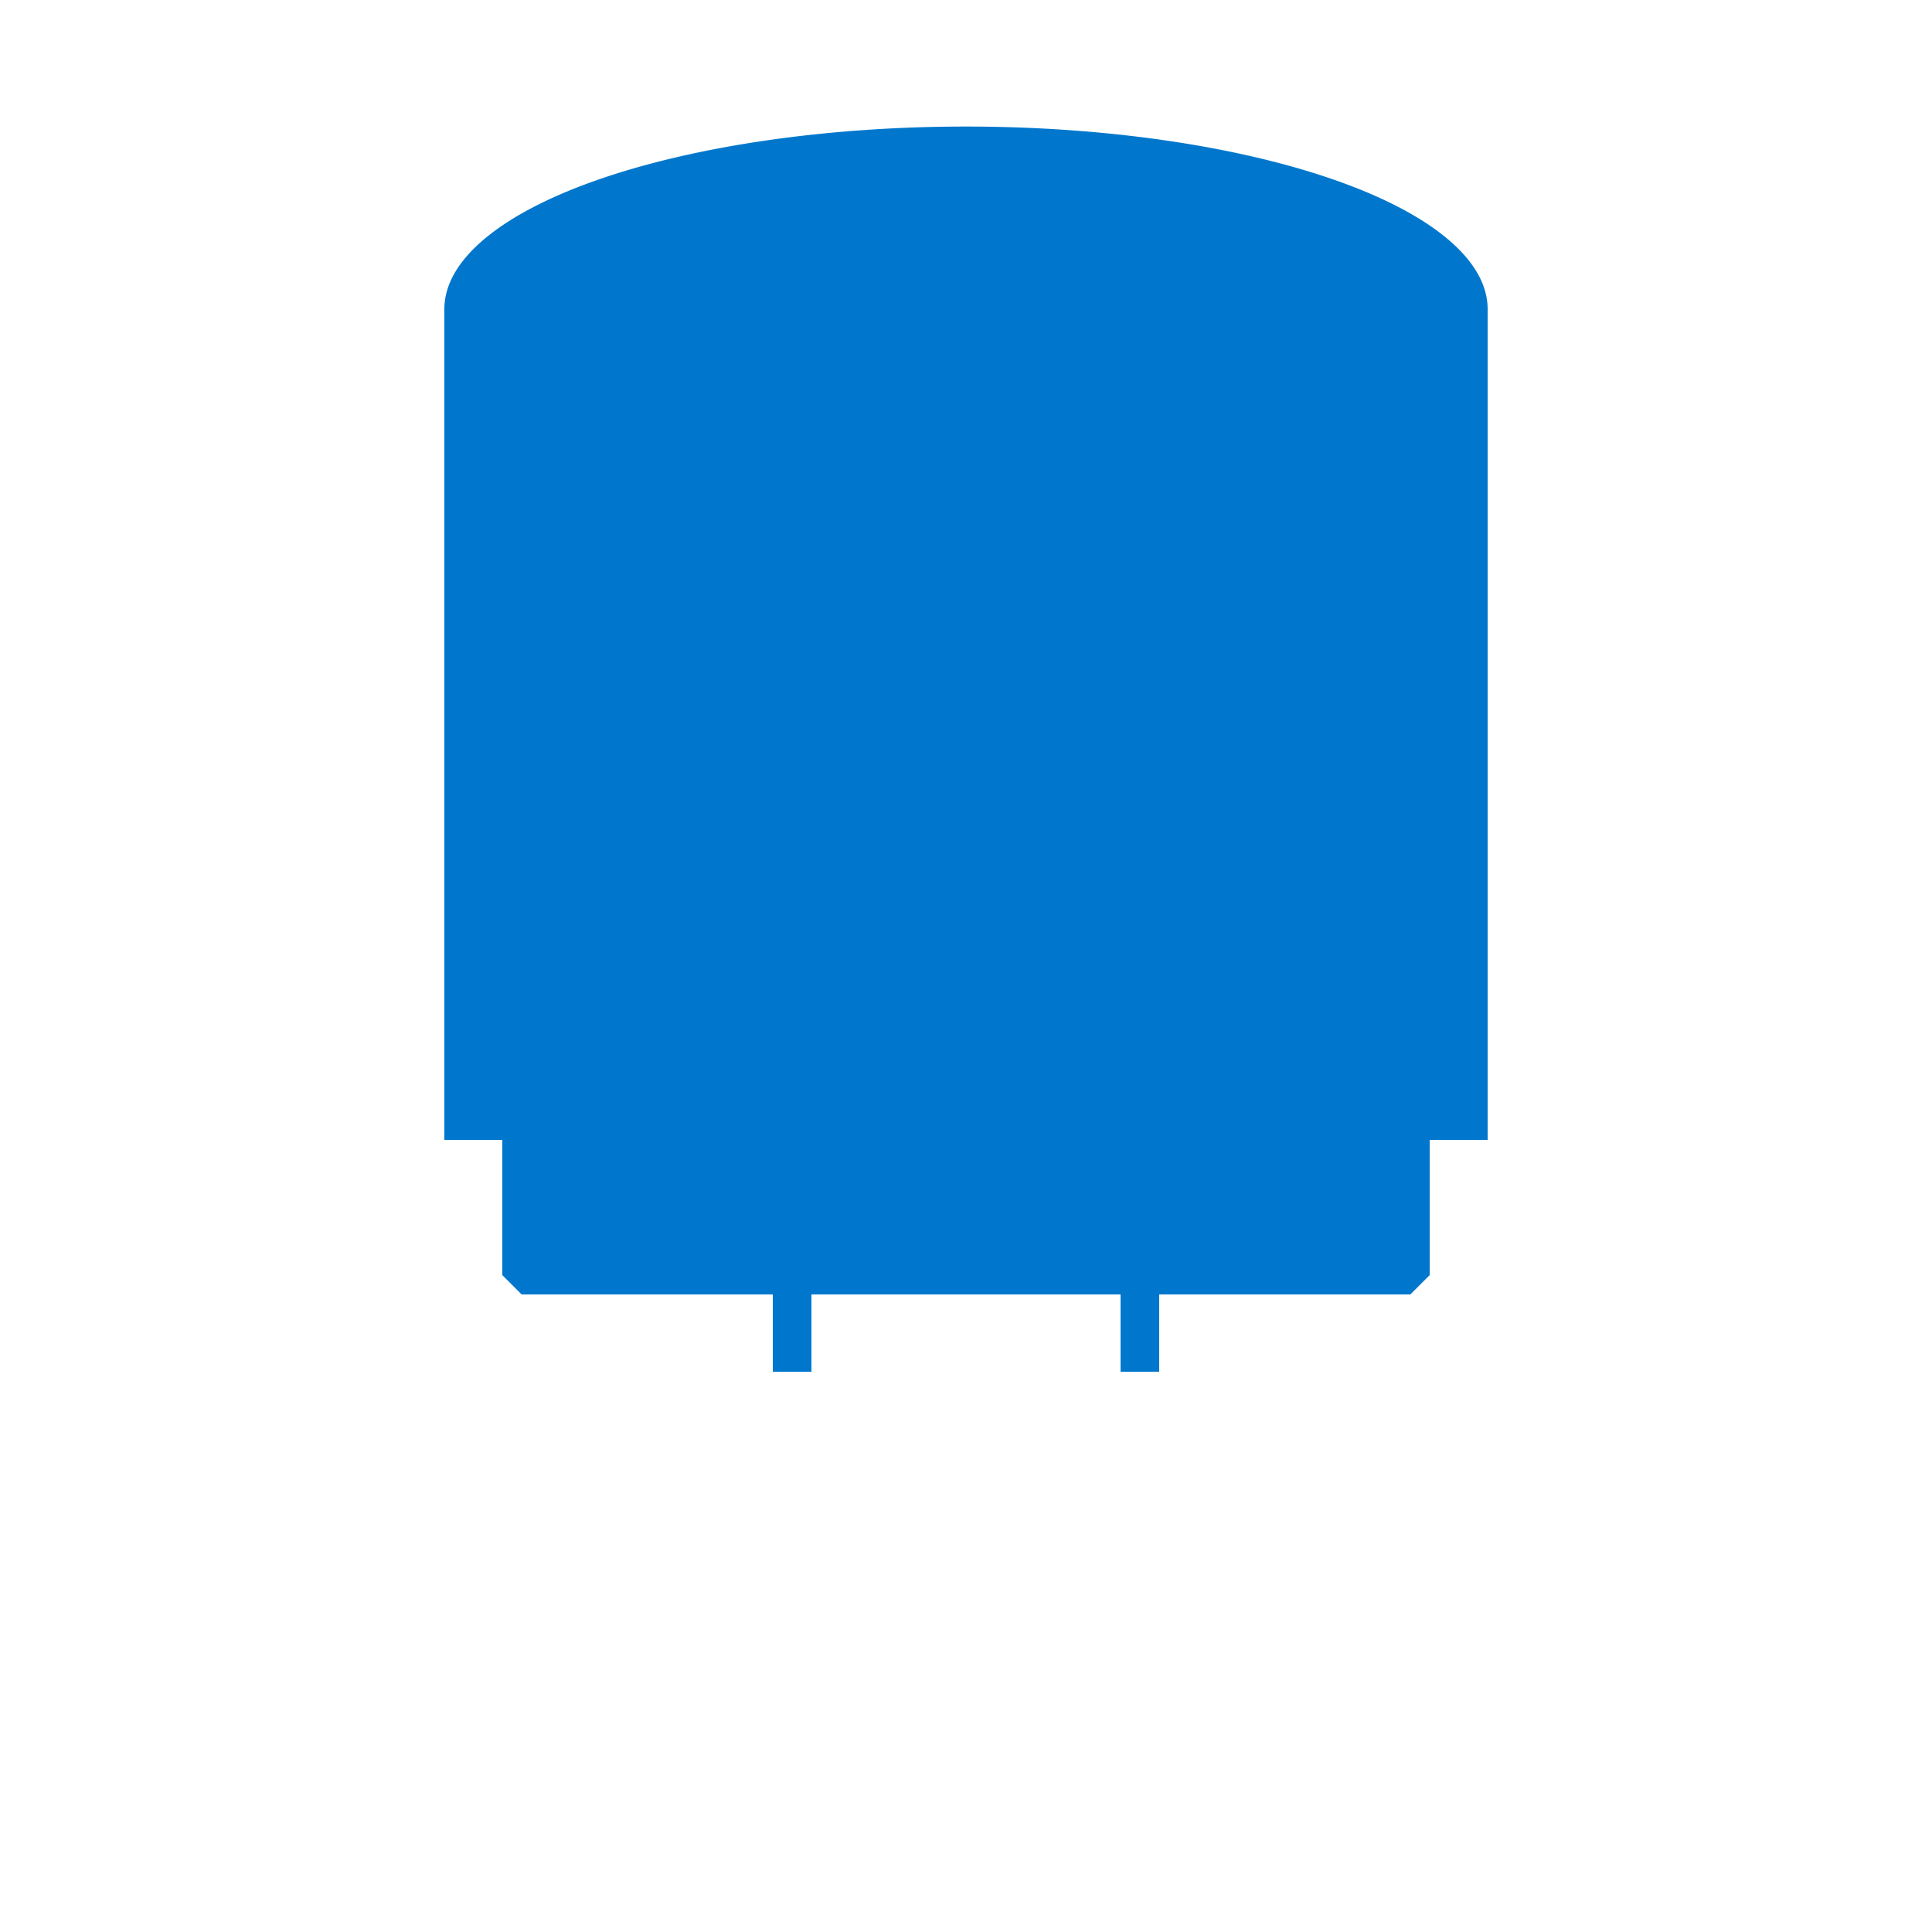 <svg version="1.1" xmlns="http://www.w3.org/2000/svg" xmlns:xlink="http://www.w3.org/1999/xlink" width="100%" height="100%" viewBox="0 0 100 100">
<path  fill="#07c" d="
			M 23 16
			a 20 7 0 1 1 54 0
			L77, 59
			L74, 59
			L74, 66
			L73, 67
			L60, 67
			L60, 71
			L58, 71
			L58, 67
			L42, 67
			L42, 71
			L40, 71
			L40, 67
			L28, 67
			L27, 67
			L26, 66
			L26, 59
			L23, 59
			L23, 21
	"/>
</svg>